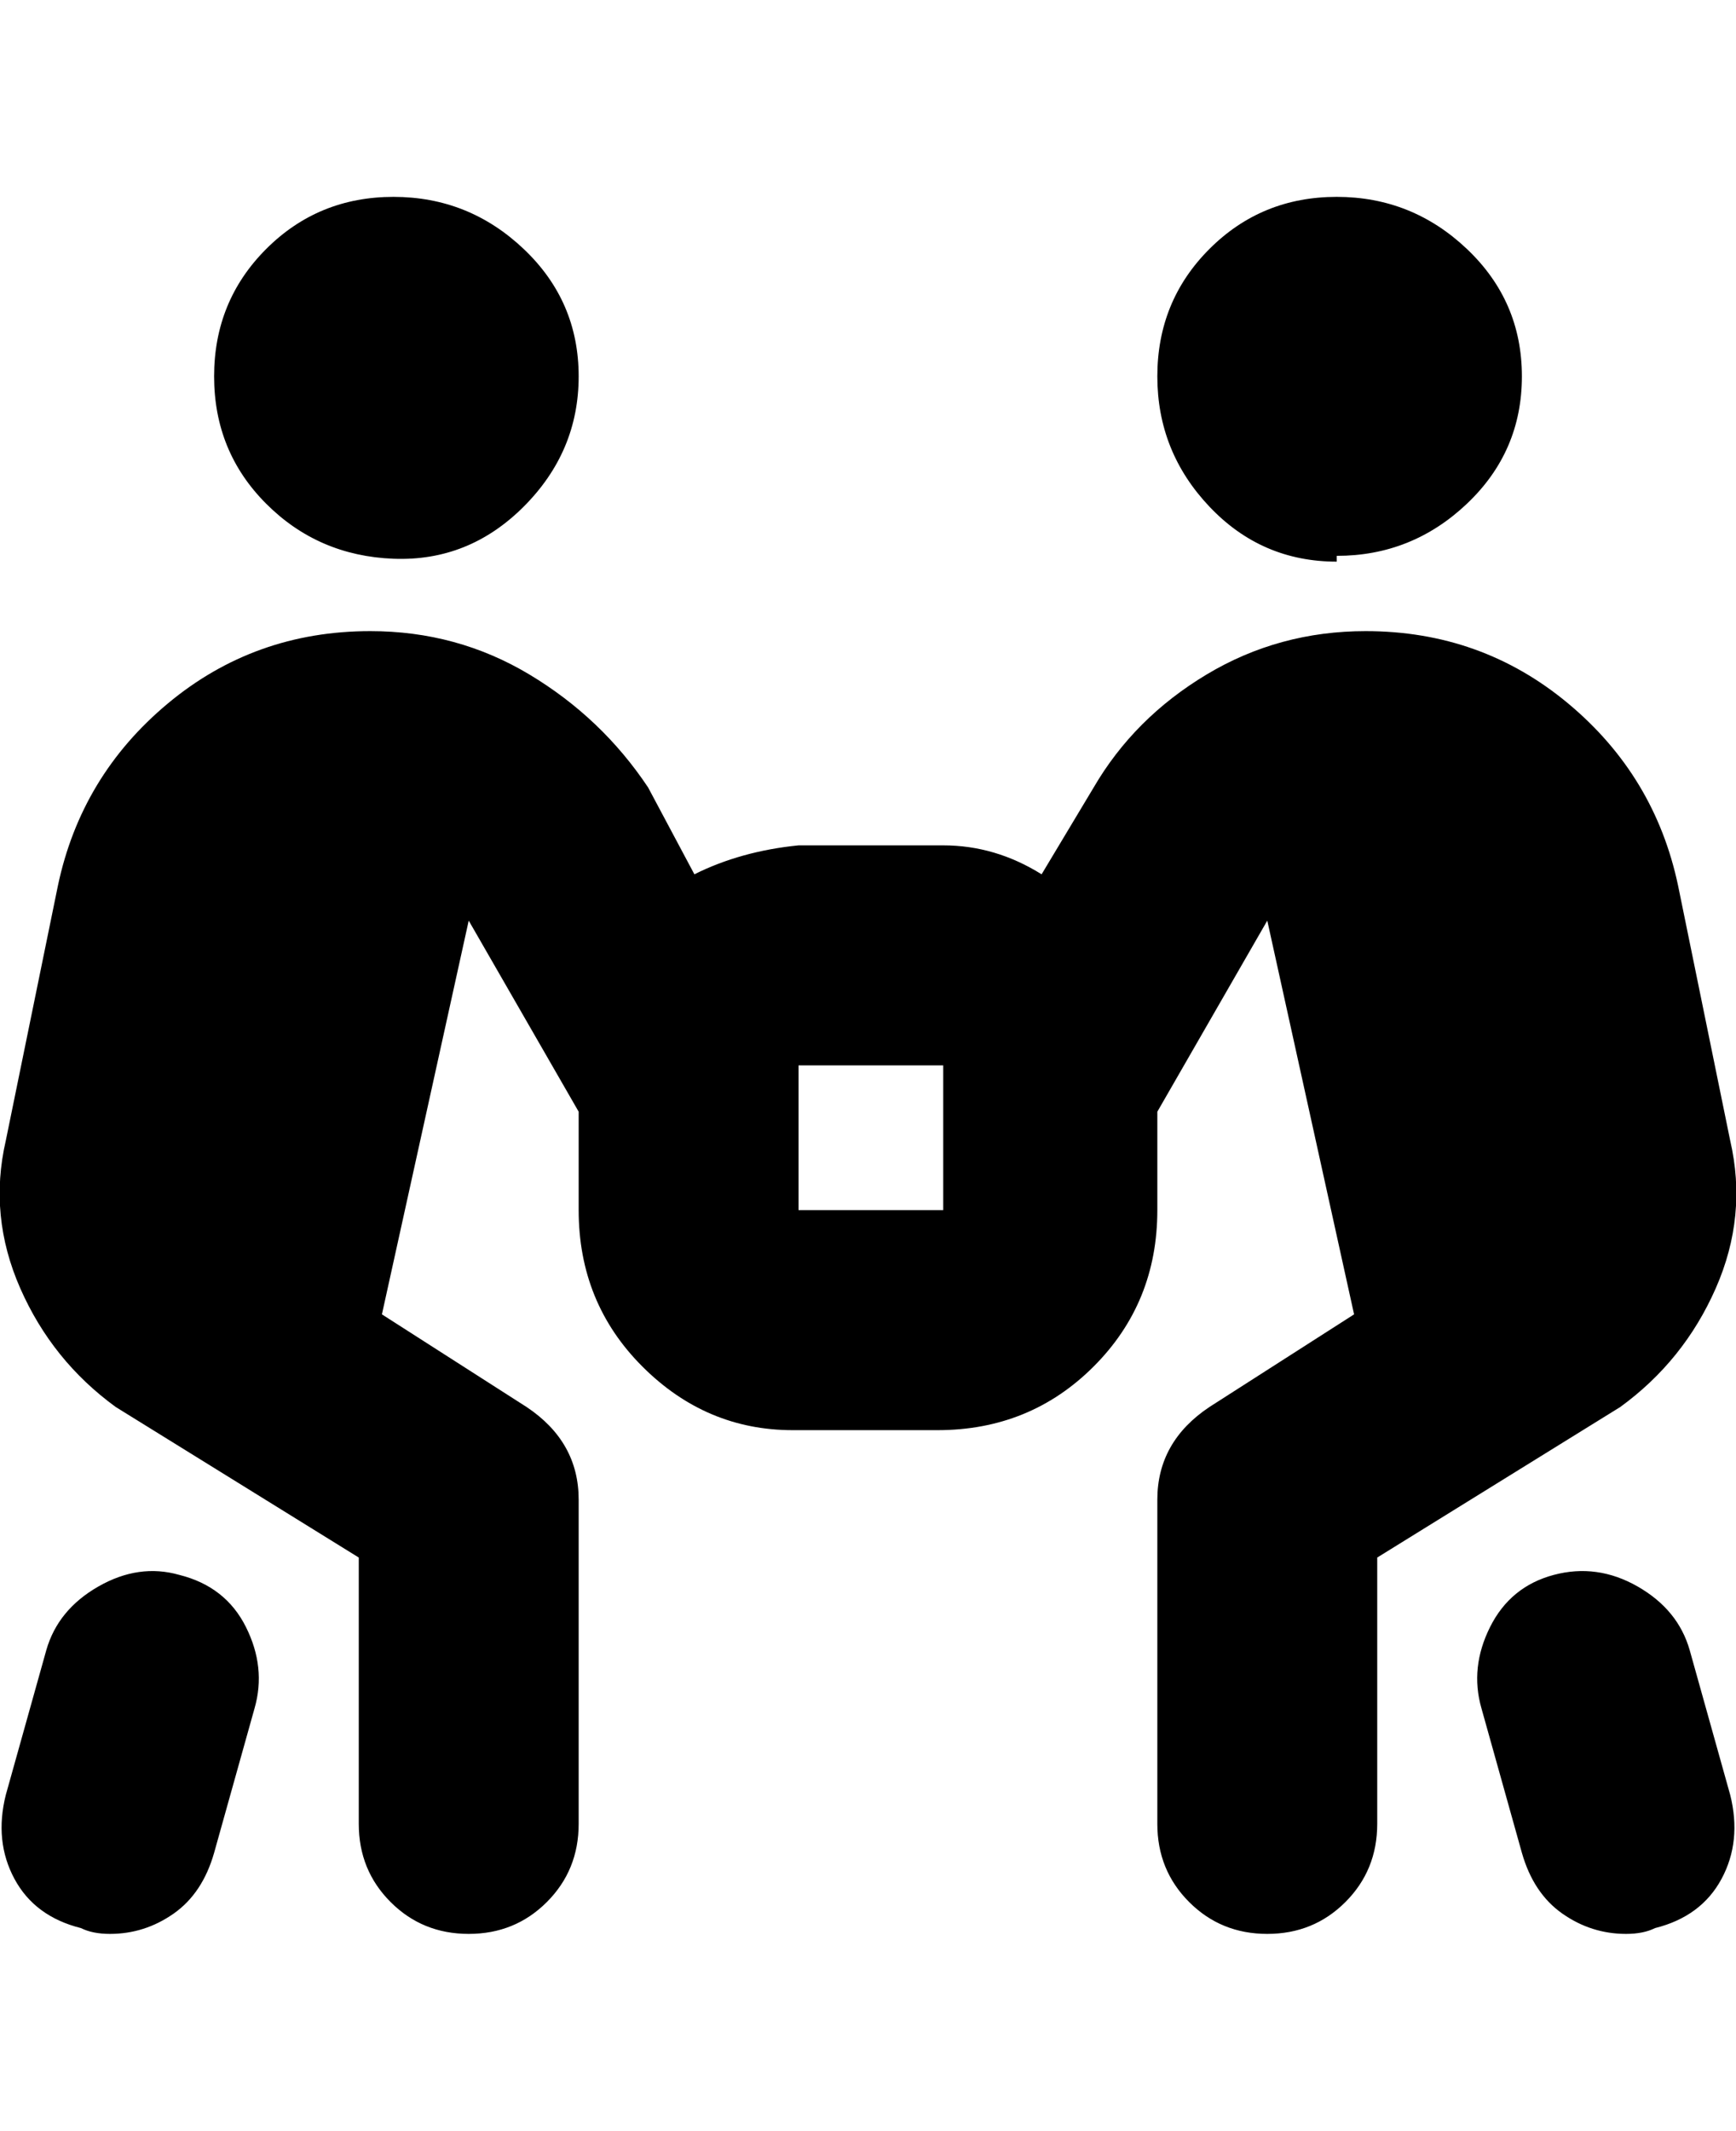 <svg viewBox="0 0 300 368" xmlns="http://www.w3.org/2000/svg"><path d="M37 65q0-13 9-22t22-9q13 0 22.5 9t9.5 22q0 13-9.5 22.5t-22.5 9Q55 96 46 87t-9-22zm243 178l-42 26v46q0 8-5.5 13.5T219 334q-8 0-13.5-5.5T200 315v-56q0-10 9-16l25-16-15-68-19 33v17q0 16-11 27t-27 11h-25q-15 0-26-11t-11-27v-17l-19-33-15 68 25 16q9 6 9 16v56q0 8-5.5 13.5T81 334q-8 0-13.5-5.5T62 315v-46l-42-26q-11-8-16.5-20.5T1 197l9-44q4-19 19-31.5T64 109q15 0 27.5 7.5T112 136l8 15q8-4 18-5h25q9 0 17 5l9-15q7-12 19.5-19.5T236 109q20 0 35 12.5t19 31.5l9 44q3 13-2.5 25.5T280 243zm-117-34v-25h-25v25h25zm68-113q13 0 22.5-9t9.5-22q0-13-9.5-22T231 34q-13 0-22 9t-9 22q0 13 9 22.5t22 9.5v-1zm68 214l-7-25q-2-7-9-11t-14.5-2q-7.5 2-11 9t-1.5 14l7 25q2 7 7 10.5t11 3.5q3 0 5-1 8-2 11.5-8.5T299 310zM31 272q-7-2-14 2t-9 11l-7 25q-2 8 1.5 14.5T14 333q2 1 5 1 6 0 11-3.5t7-10.5l7-25q2-7-1.5-14T31 272z"/></svg>